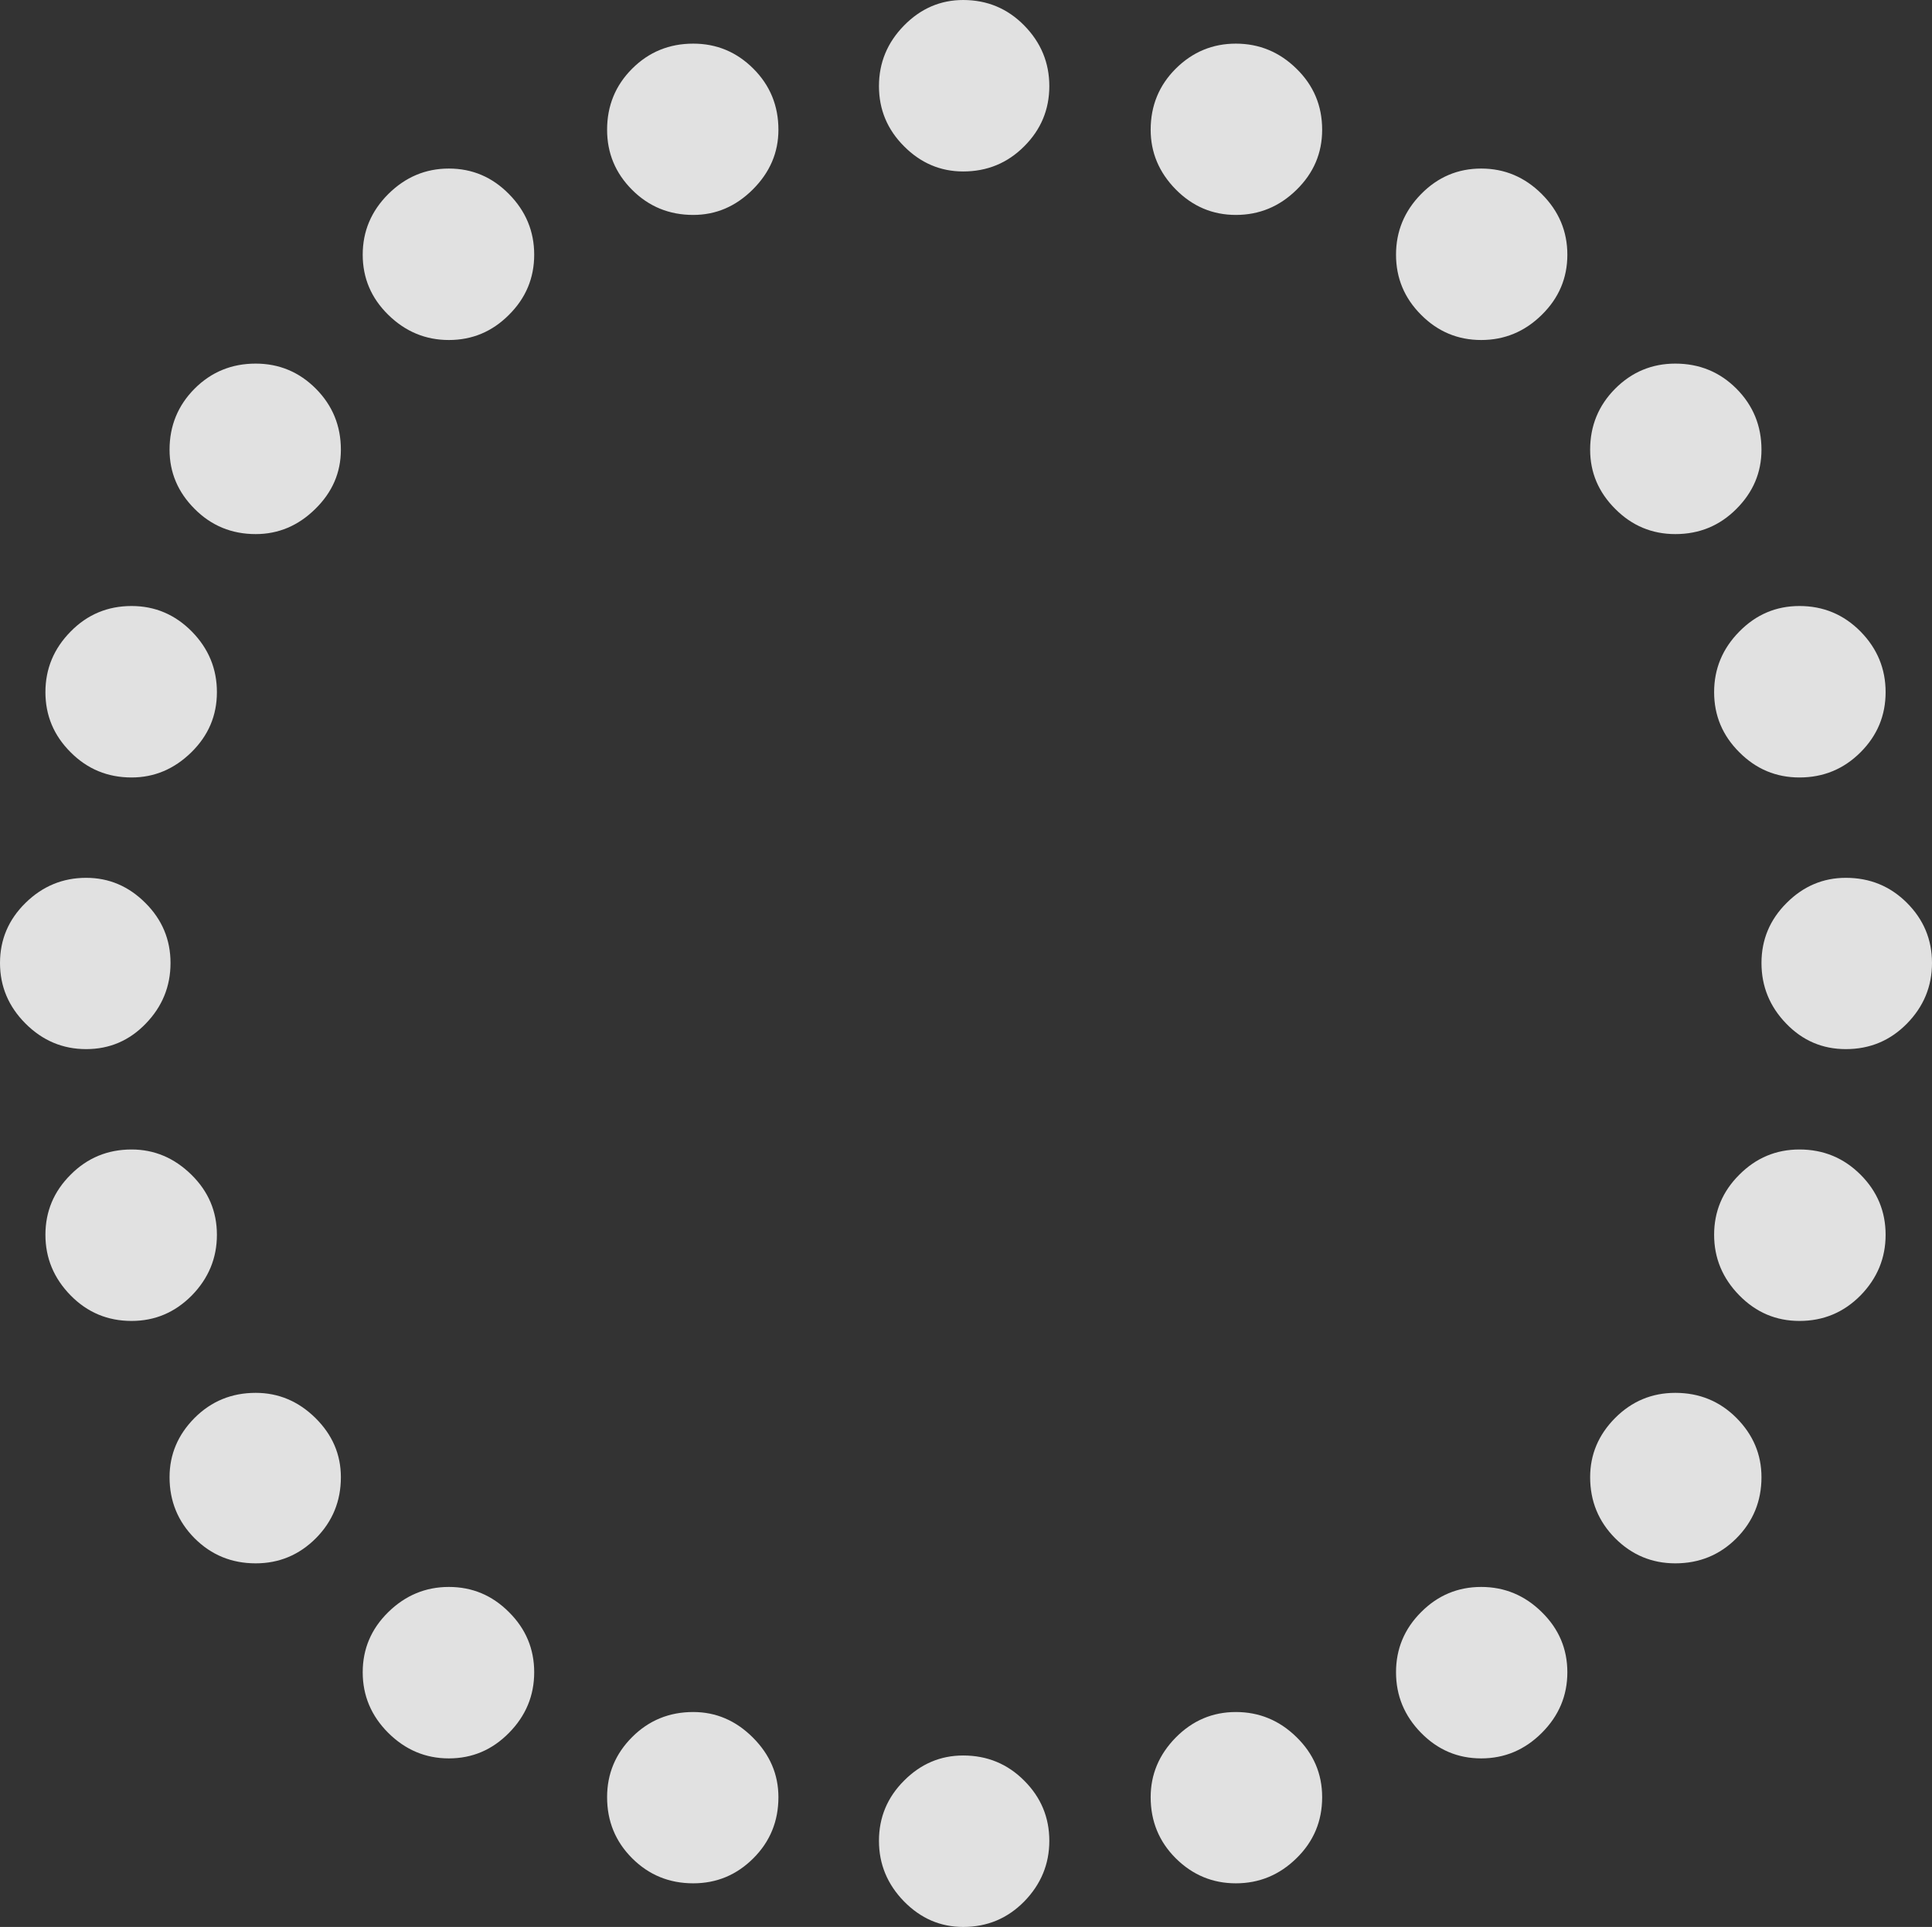 <?xml version="1.0" encoding="UTF-8"?>
<!--Generator: Apple Native CoreSVG 175-->
<!DOCTYPE svg
PUBLIC "-//W3C//DTD SVG 1.1//EN"
       "http://www.w3.org/Graphics/SVG/1.1/DTD/svg11.dtd">
<svg version="1.1" xmlns="http://www.w3.org/2000/svg" xmlns:xlink="http://www.w3.org/1999/xlink" width="11.953" height="11.924">
 <rect width="100%" height="100%" fill="#333333" stroke="none"/>
 <g>
  <rect height="11.924" opacity="0" width="11.953" x="0" y="0"/>
  <path d="M5.959 11.924Q6.182 11.924 6.337 11.766Q6.492 11.607 6.492 11.391Q6.492 11.174 6.337 11.019Q6.182 10.863 5.959 10.863Q5.748 10.863 5.593 11.019Q5.438 11.174 5.438 11.391Q5.438 11.607 5.593 11.766Q5.748 11.924 5.959 11.924ZM7.646 11.654Q7.863 11.654 8.021 11.499Q8.18 11.344 8.18 11.121Q8.18 10.904 8.021 10.749Q7.863 10.594 7.646 10.594Q7.43 10.594 7.274 10.752Q7.119 10.91 7.119 11.121Q7.119 11.344 7.274 11.499Q7.43 11.654 7.646 11.654ZM9.164 10.881Q9.381 10.881 9.539 10.723Q9.697 10.565 9.697 10.348Q9.697 10.131 9.539 9.976Q9.381 9.82 9.164 9.82Q8.947 9.82 8.792 9.976Q8.637 10.131 8.637 10.348Q8.637 10.565 8.792 10.723Q8.947 10.881 9.164 10.881ZM10.365 9.674Q10.588 9.674 10.743 9.519Q10.898 9.363 10.898 9.141Q10.898 8.93 10.743 8.774Q10.588 8.619 10.365 8.619Q10.148 8.619 9.993 8.774Q9.838 8.93 9.838 9.141Q9.838 9.363 9.993 9.519Q10.148 9.674 10.365 9.674ZM11.133 8.174Q11.355 8.174 11.511 8.016Q11.666 7.857 11.666 7.641Q11.666 7.424 11.511 7.269Q11.355 7.113 11.133 7.113Q10.916 7.113 10.761 7.269Q10.605 7.424 10.605 7.641Q10.605 7.857 10.761 8.016Q10.916 8.174 11.133 8.174ZM11.42 6.492Q11.643 6.492 11.798 6.334Q11.953 6.176 11.953 5.959Q11.953 5.742 11.798 5.587Q11.643 5.432 11.42 5.432Q11.209 5.432 11.054 5.587Q10.898 5.742 10.898 5.959Q10.898 6.176 11.051 6.334Q11.203 6.492 11.42 6.492ZM11.133 4.811Q11.355 4.811 11.511 4.655Q11.666 4.5 11.666 4.283Q11.666 4.066 11.511 3.908Q11.355 3.75 11.133 3.75Q10.916 3.75 10.761 3.908Q10.605 4.066 10.605 4.283Q10.605 4.5 10.761 4.655Q10.916 4.811 11.133 4.811ZM10.365 3.305Q10.588 3.305 10.743 3.149Q10.898 2.994 10.898 2.783Q10.898 2.561 10.743 2.405Q10.588 2.25 10.365 2.25Q10.148 2.25 9.993 2.405Q9.838 2.561 9.838 2.783Q9.838 2.994 9.993 3.149Q10.148 3.305 10.365 3.305ZM9.164 2.104Q9.381 2.104 9.539 1.948Q9.697 1.793 9.697 1.576Q9.697 1.359 9.539 1.201Q9.381 1.043 9.164 1.043Q8.947 1.043 8.792 1.201Q8.637 1.359 8.637 1.576Q8.637 1.793 8.792 1.948Q8.947 2.104 9.164 2.104ZM7.646 1.33Q7.863 1.33 8.021 1.175Q8.18 1.02 8.18 0.803Q8.18 0.58 8.021 0.425Q7.863 0.27 7.646 0.27Q7.43 0.27 7.274 0.425Q7.119 0.58 7.119 0.803Q7.119 1.014 7.274 1.172Q7.43 1.33 7.646 1.33ZM5.959 1.061Q6.182 1.061 6.337 0.905Q6.492 0.75 6.492 0.533Q6.492 0.316 6.337 0.158Q6.182 0 5.959 0Q5.748 0 5.593 0.158Q5.438 0.316 5.438 0.533Q5.438 0.75 5.593 0.905Q5.748 1.061 5.959 1.061ZM4.289 1.33Q4.5 1.33 4.658 1.172Q4.816 1.014 4.816 0.803Q4.816 0.58 4.661 0.425Q4.506 0.27 4.289 0.27Q4.066 0.27 3.911 0.425Q3.756 0.58 3.756 0.803Q3.756 1.02 3.911 1.175Q4.066 1.33 4.289 1.33ZM2.777 2.104Q2.994 2.104 3.149 1.948Q3.305 1.793 3.305 1.576Q3.305 1.359 3.149 1.201Q2.994 1.043 2.777 1.043Q2.561 1.043 2.402 1.201Q2.244 1.359 2.244 1.576Q2.244 1.793 2.402 1.948Q2.561 2.104 2.777 2.104ZM1.582 3.305Q1.793 3.305 1.951 3.149Q2.109 2.994 2.109 2.783Q2.109 2.561 1.954 2.405Q1.799 2.25 1.582 2.25Q1.359 2.25 1.204 2.405Q1.049 2.561 1.049 2.783Q1.049 2.994 1.204 3.149Q1.359 3.305 1.582 3.305ZM0.814 4.811Q1.025 4.811 1.184 4.655Q1.342 4.5 1.342 4.283Q1.342 4.066 1.187 3.908Q1.031 3.75 0.814 3.75Q0.592 3.75 0.437 3.908Q0.281 4.066 0.281 4.283Q0.281 4.5 0.437 4.655Q0.592 4.811 0.814 4.811ZM0.533 6.492Q0.75 6.492 0.902 6.334Q1.055 6.176 1.055 5.959Q1.055 5.742 0.899 5.587Q0.744 5.432 0.533 5.432Q0.316 5.432 0.158 5.587Q0 5.742 0 5.959Q0 6.176 0.158 6.334Q0.316 6.492 0.533 6.492ZM0.814 8.174Q1.031 8.174 1.187 8.016Q1.342 7.857 1.342 7.641Q1.342 7.424 1.184 7.269Q1.025 7.113 0.814 7.113Q0.592 7.113 0.437 7.269Q0.281 7.424 0.281 7.641Q0.281 7.857 0.437 8.016Q0.592 8.174 0.814 8.174ZM1.582 9.674Q1.799 9.674 1.954 9.519Q2.109 9.363 2.109 9.141Q2.109 8.93 1.951 8.774Q1.793 8.619 1.582 8.619Q1.359 8.619 1.204 8.774Q1.049 8.93 1.049 9.141Q1.049 9.363 1.204 9.519Q1.359 9.674 1.582 9.674ZM2.777 10.881Q2.994 10.881 3.149 10.723Q3.305 10.565 3.305 10.348Q3.305 10.131 3.149 9.976Q2.994 9.82 2.777 9.82Q2.561 9.82 2.402 9.976Q2.244 10.131 2.244 10.348Q2.244 10.565 2.402 10.723Q2.561 10.881 2.777 10.881ZM4.289 11.654Q4.506 11.654 4.661 11.499Q4.816 11.344 4.816 11.121Q4.816 10.91 4.658 10.752Q4.5 10.594 4.289 10.594Q4.066 10.594 3.911 10.749Q3.756 10.904 3.756 11.121Q3.756 11.344 3.911 11.499Q4.066 11.654 4.289 11.654Z" fill="rgba(255,255,255,0.85)"/>
 </g>
</svg>
